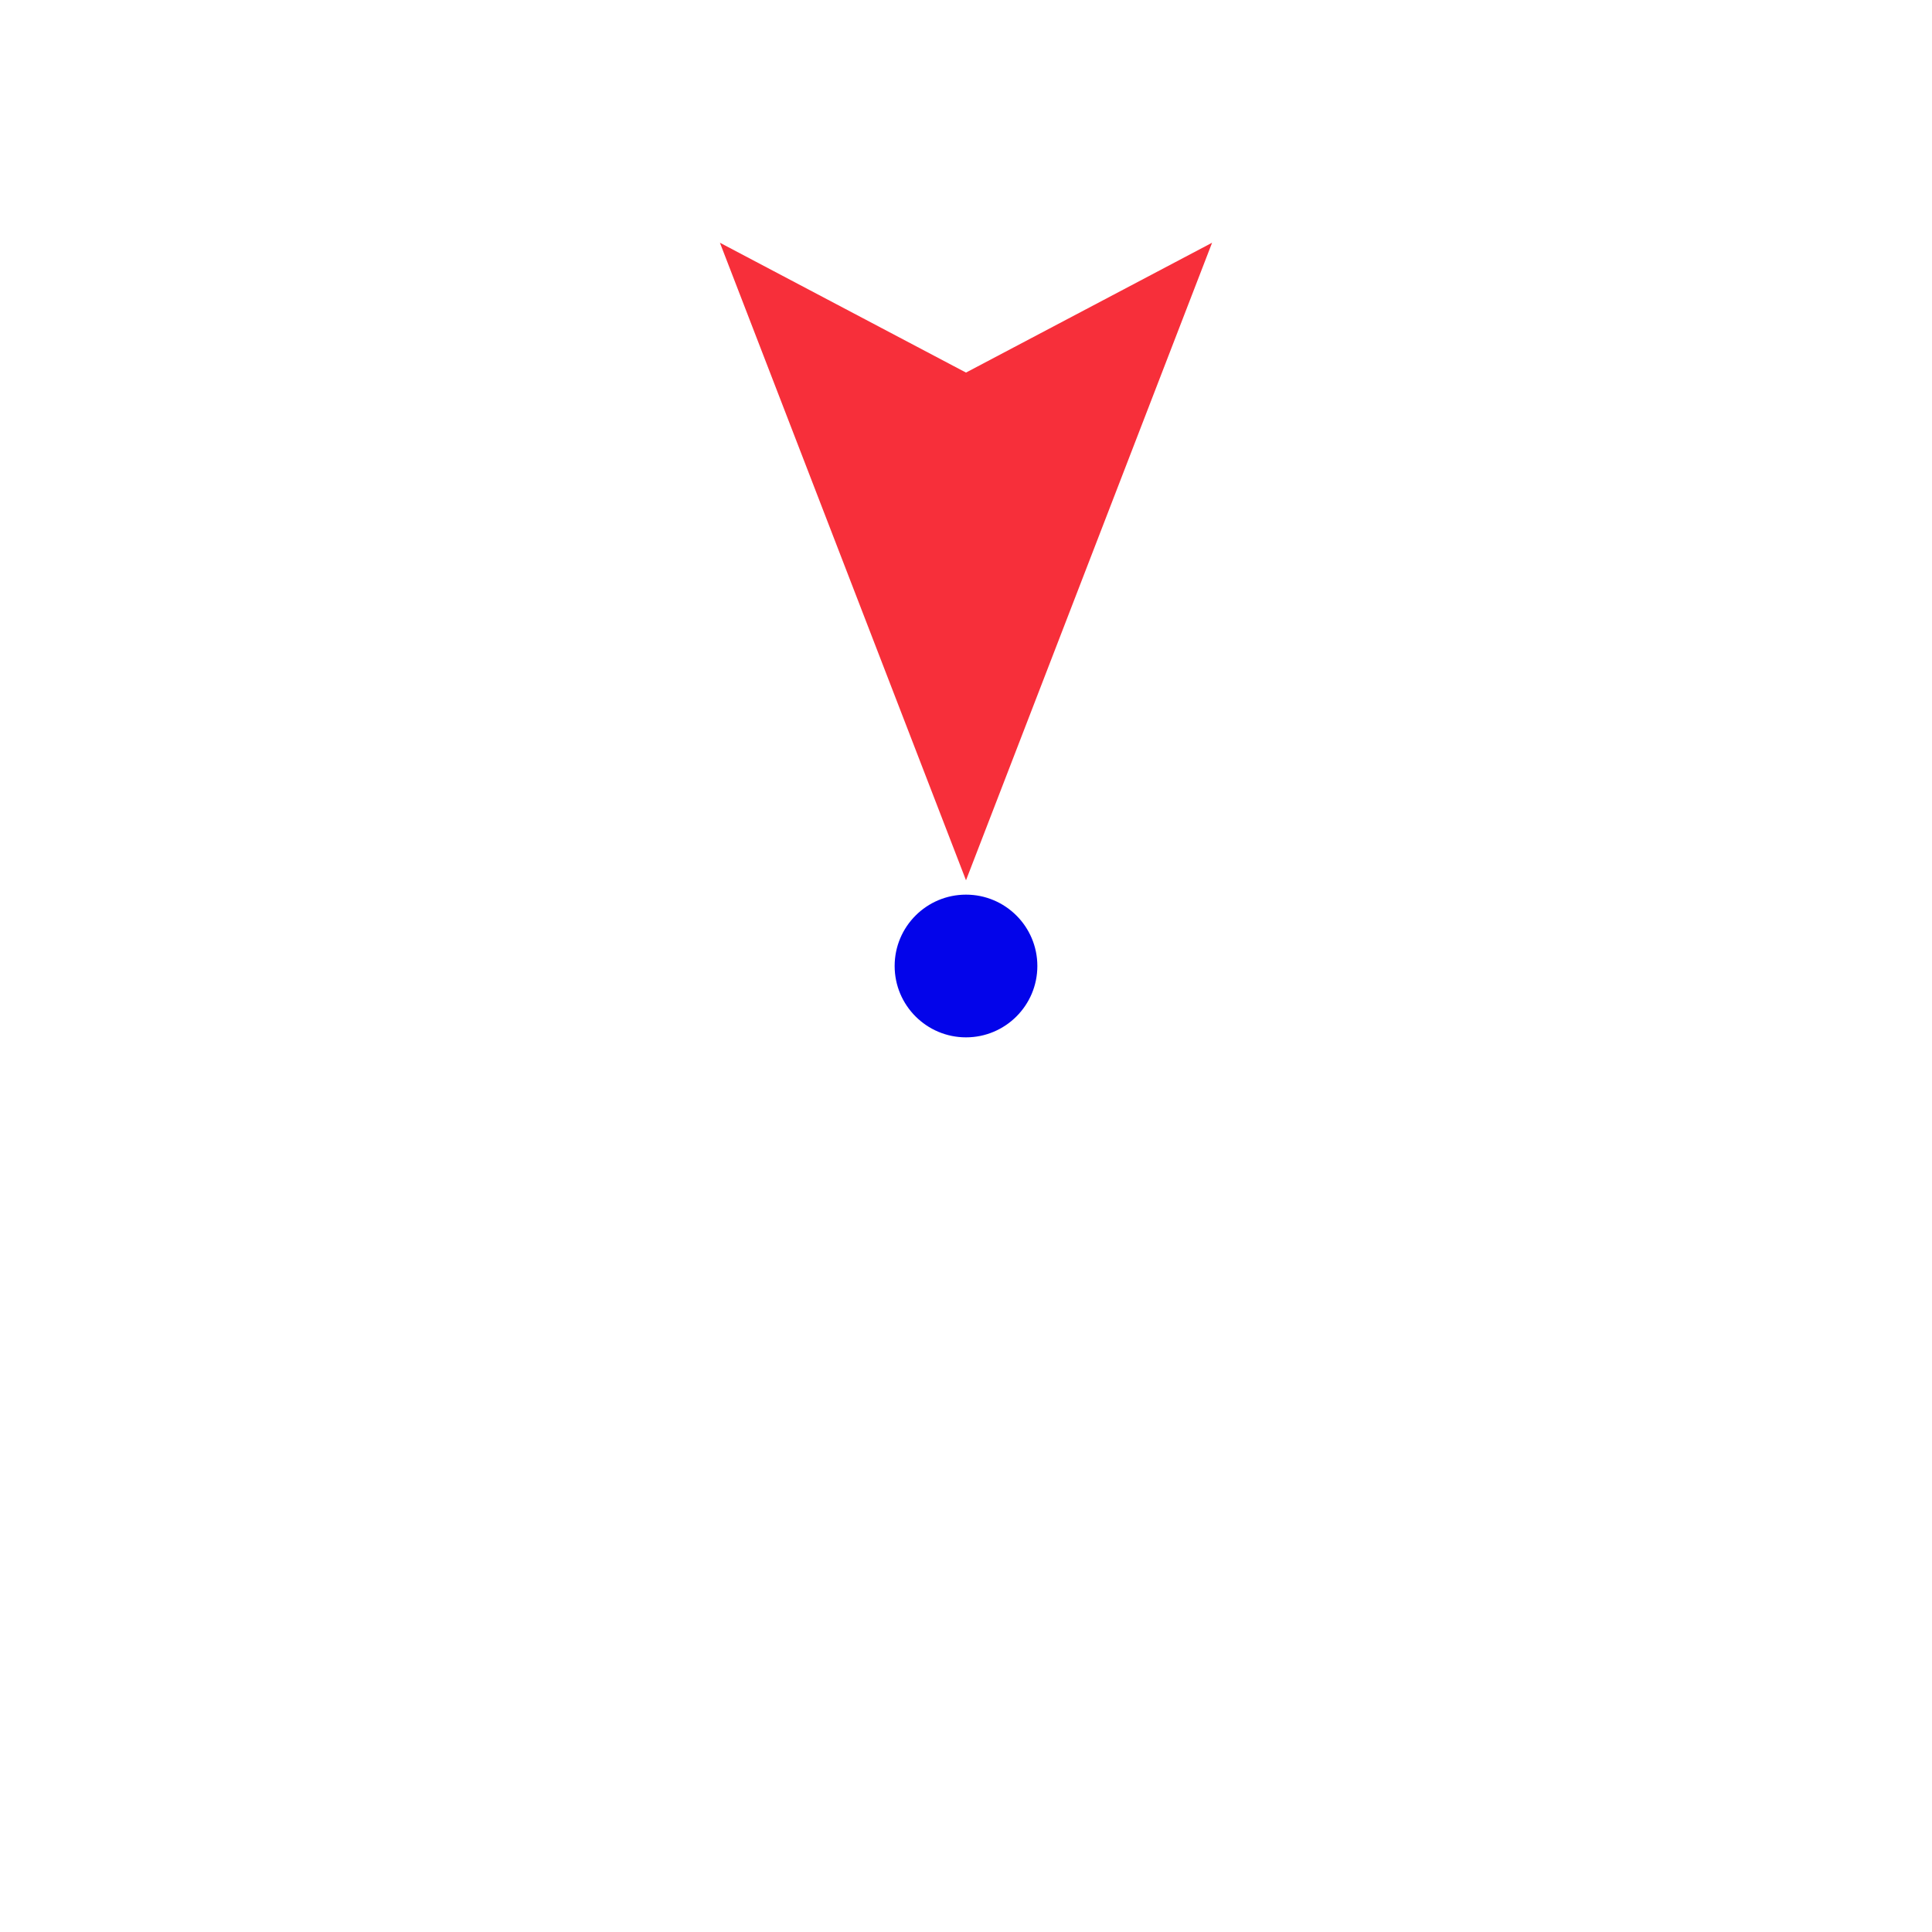 <?xml version="1.0" encoding="UTF-8" standalone="no" ?>
<!DOCTYPE svg PUBLIC "-//W3C//DTD SVG 1.1//EN" "http://www.w3.org/Graphics/SVG/1.1/DTD/svg11.dtd">
<svg xmlns="http://www.w3.org/2000/svg" xmlns:xlink="http://www.w3.org/1999/xlink" version="1.1" width="64" height="64" viewBox="0 0 64 64" xml:space="preserve">
<desc>Created with Fabric.js 5.3.0</desc>
<defs>
</defs>
<g transform="matrix(0.451 0 0 0.451 32 32)" id="hq5mPSoW7g5mDEMfnq9dV"  >
<path style="stroke: rgb(180,69,10); stroke-width: 0; stroke-dasharray: none; stroke-linecap: butt; stroke-dashoffset: 0; stroke-linejoin: miter; stroke-miterlimit: 4; fill: rgb(3,4,234); fill-rule: nonzero; opacity: 1;"  transform=" translate(0, 0)" d="M 0 -5.241 C 2.893 -5.241 5.241 -2.893 5.241 0 C 5.241 2.893 2.893 5.241 0 5.241 C -2.893 5.241 -5.241 2.893 -5.241 0 C -5.241 -2.893 -2.893 -5.241 0 -5.241 z" stroke-linecap="round" />
</g>
<g transform="matrix(1 0 0 1 36.076 18.601)" id="5KX5f5B1jo2f3MbJKBCyl"  >
<path style="stroke: rgb(188,49,149); stroke-width: 0; stroke-dasharray: none; stroke-linecap: butt; stroke-dashoffset: 0; stroke-linejoin: miter; stroke-miterlimit: 4; fill: rgb(247,47,58); fill-rule: nonzero; opacity: 1;"  transform=" translate(0, 0)" d="M 4.076 -10.56 L -4.076 10.56 L -4.076 -6.259 z" stroke-linecap="round" />
</g>
<g transform="matrix(-1 0 0 1 27.924 18.601)" id="aDI1Bo5b5aoEujJxALakm"  >
<path style="stroke: rgb(188,49,149); stroke-width: 0; stroke-dasharray: none; stroke-linecap: butt; stroke-dashoffset: 0; stroke-linejoin: miter; stroke-miterlimit: 4; fill: rgb(247,47,58); fill-rule: nonzero; opacity: 1;"  transform=" translate(-0, 0)" d="M 4.076 -10.56 L -4.076 10.56 L -4.076 -6.259 z" stroke-linecap="round" />
</g>
</svg>